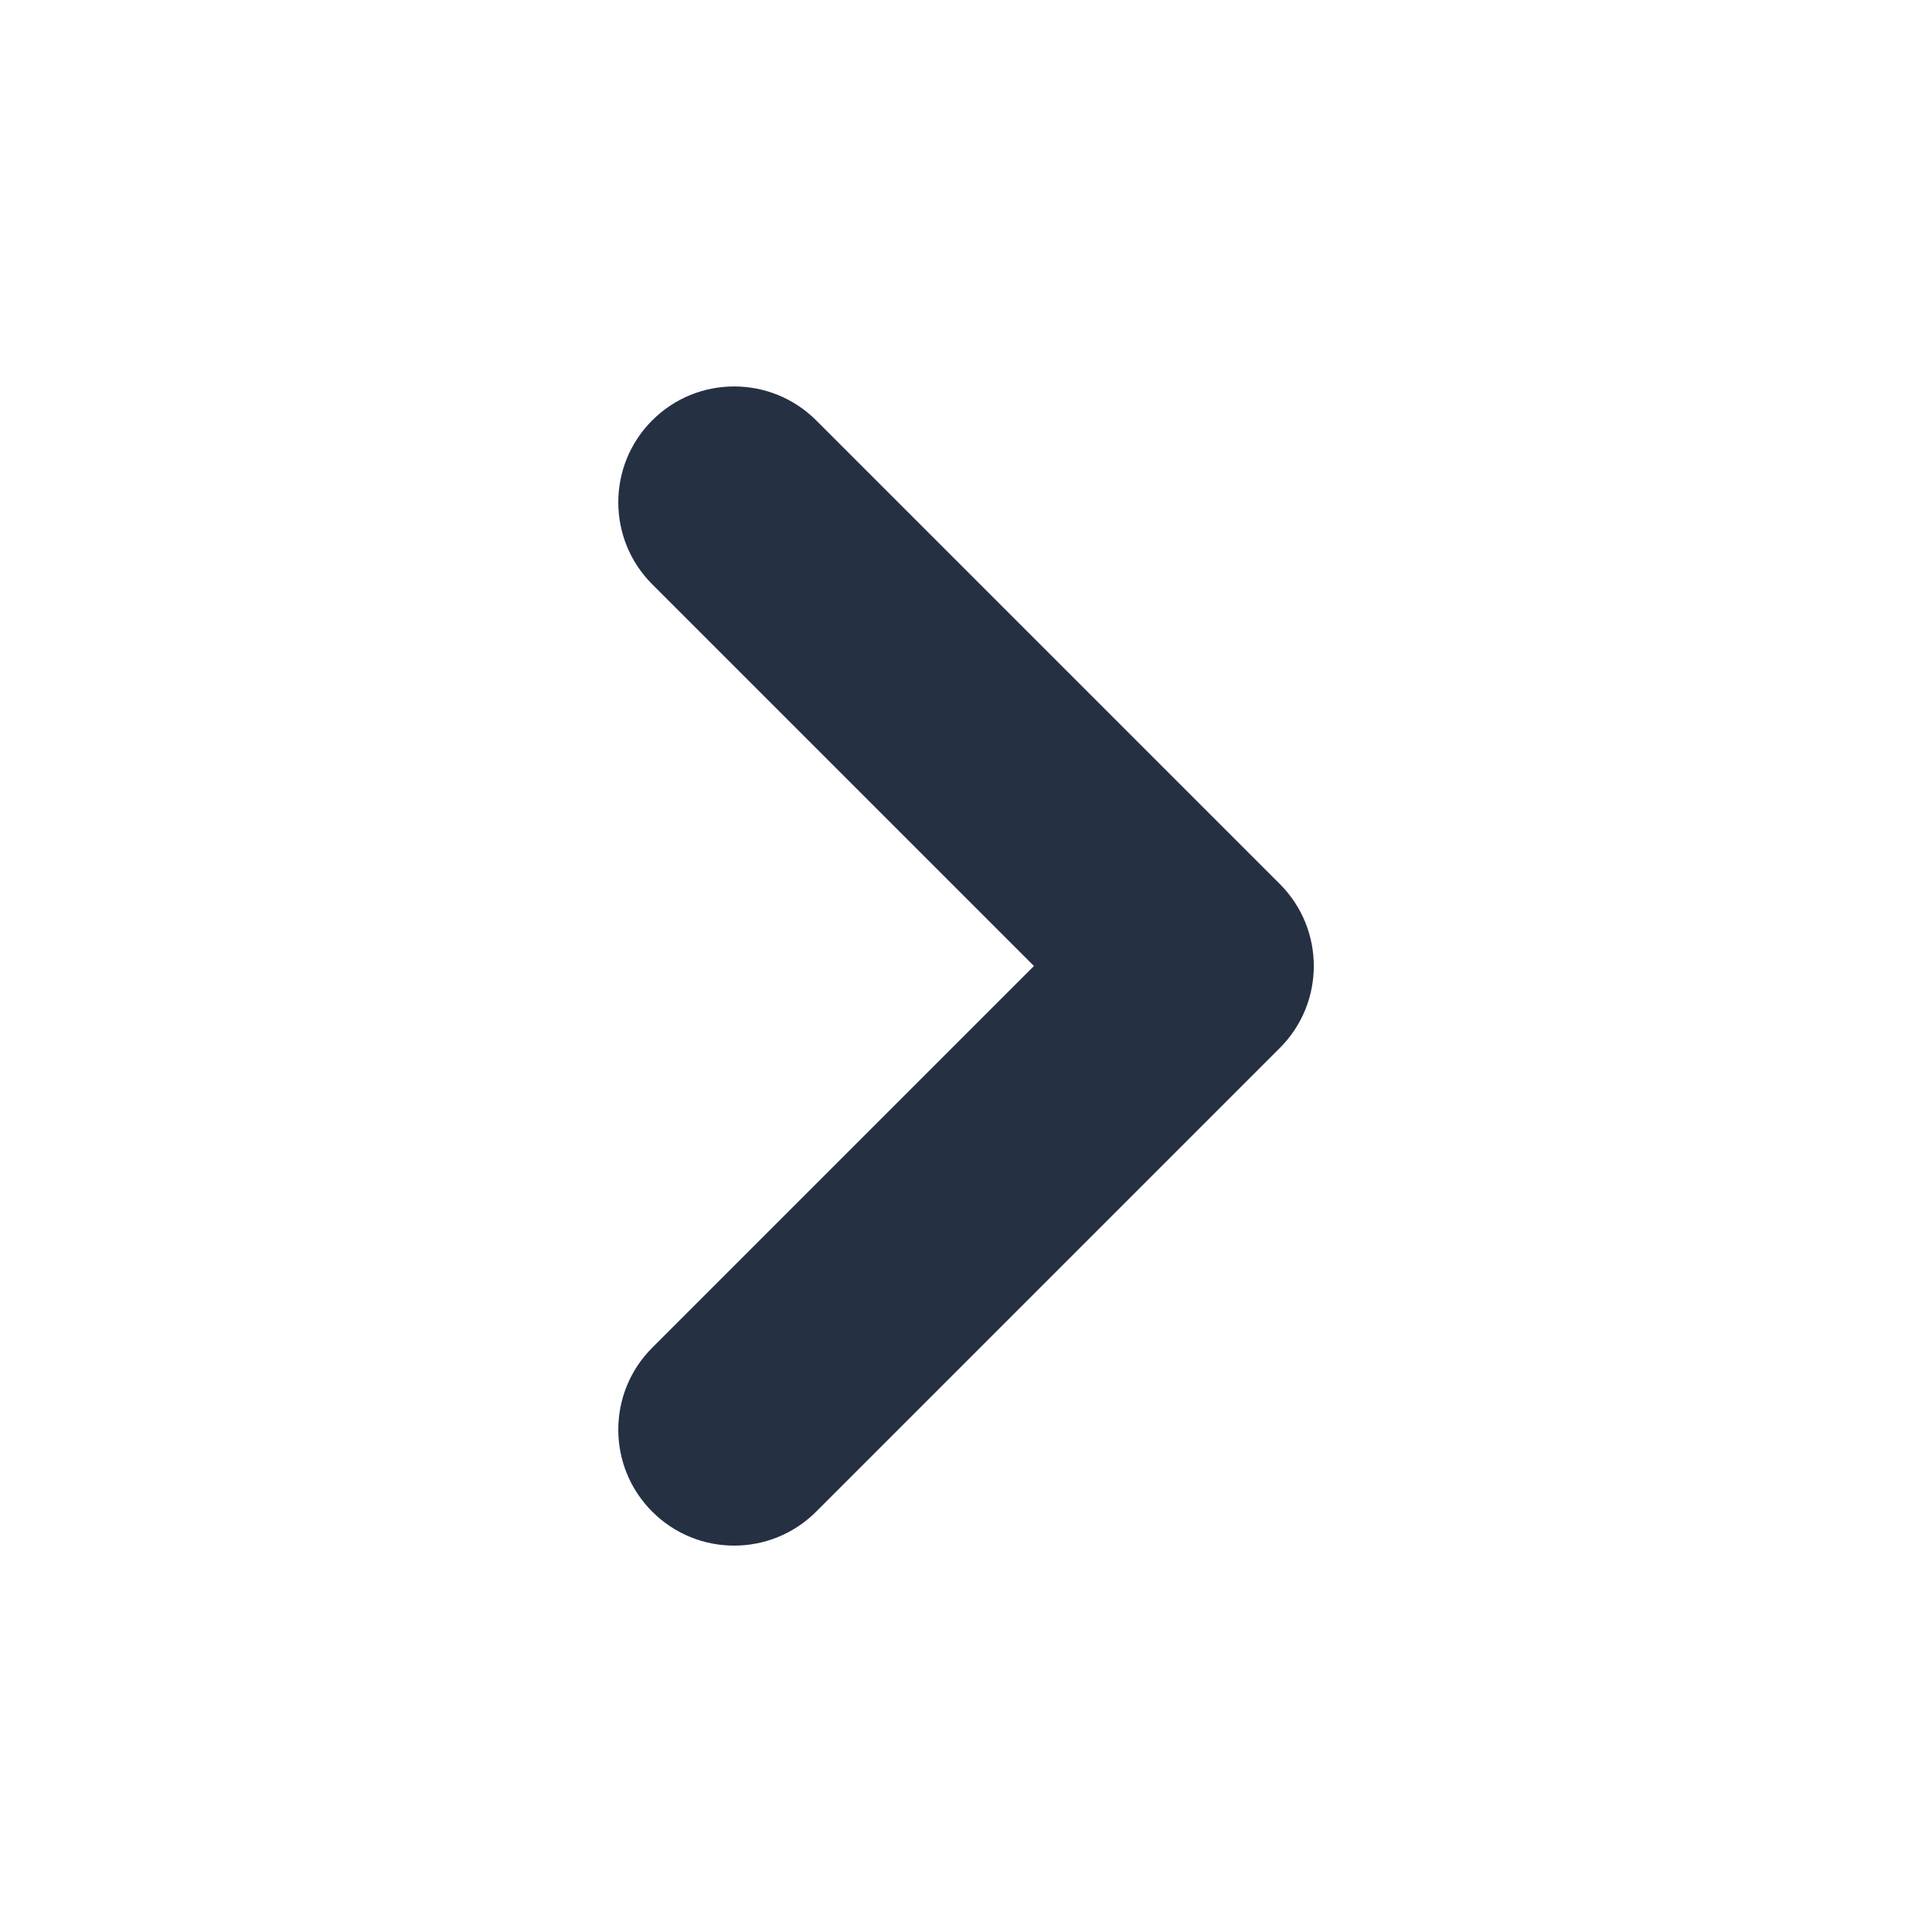 <svg width="24" height="24" viewBox="0 0 24 24" fill="none" xmlns="http://www.w3.org/2000/svg">
<path fill-rule="evenodd" clip-rule="evenodd" d="M8.102 5.222C7.54 5.784 7.54 6.696 8.102 7.258L12.844 12L8.102 16.742C7.54 17.304 7.54 18.216 8.102 18.778C8.664 19.341 9.576 19.341 10.139 18.778L15.899 13.018C16.461 12.456 16.461 11.544 15.899 10.982L10.139 5.222C9.576 4.66 8.664 4.66 8.102 5.222Z" fill="#263043"/>
</svg>
